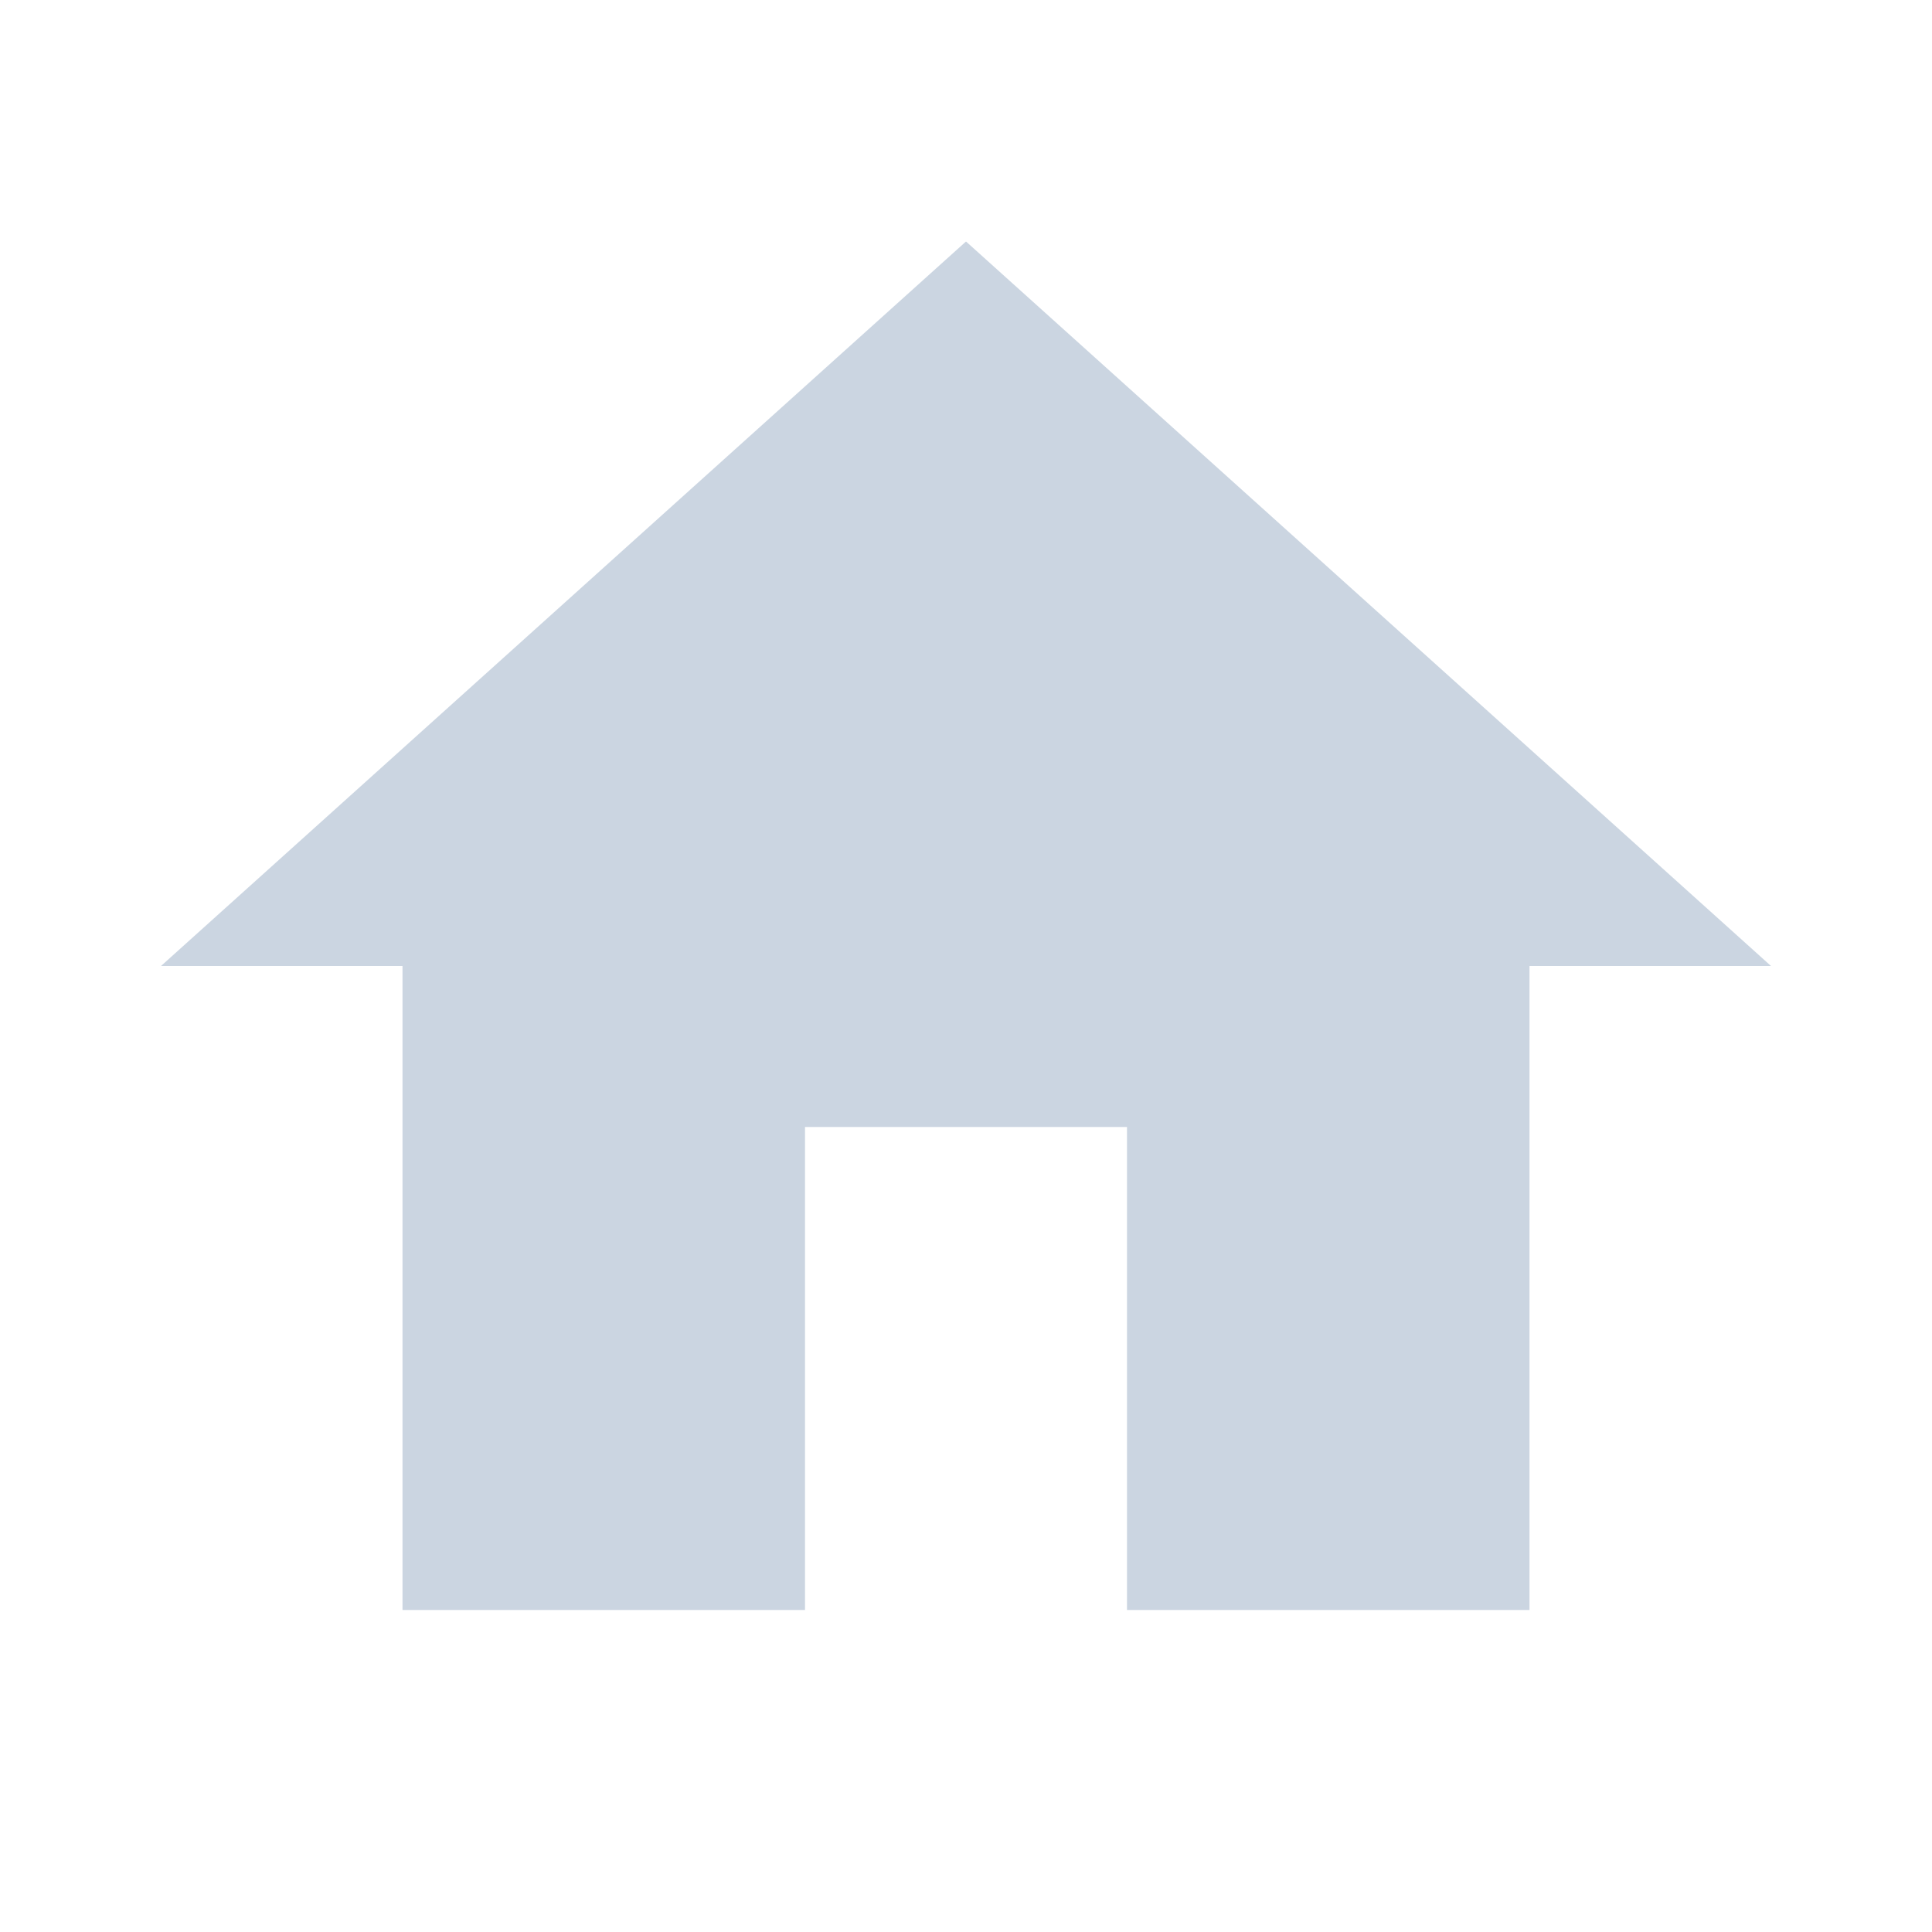 <?xml version="1.0" encoding="UTF-8"?><!DOCTYPE svg PUBLIC "-//W3C//DTD SVG 1.1//EN" "http://www.w3.org/Graphics/SVG/1.1/DTD/svg11.dtd"><svg xmlns="http://www.w3.org/2000/svg" xmlns:xlink="http://www.w3.org/1999/xlink" version="1.1" width="24" height="24" fill="rgb(203, 213, 225)" viewBox="0 0 24 24"><path d="M10,20V14H14V20H19V12H22L12,3L2,12H5V20H10Z" /></svg>